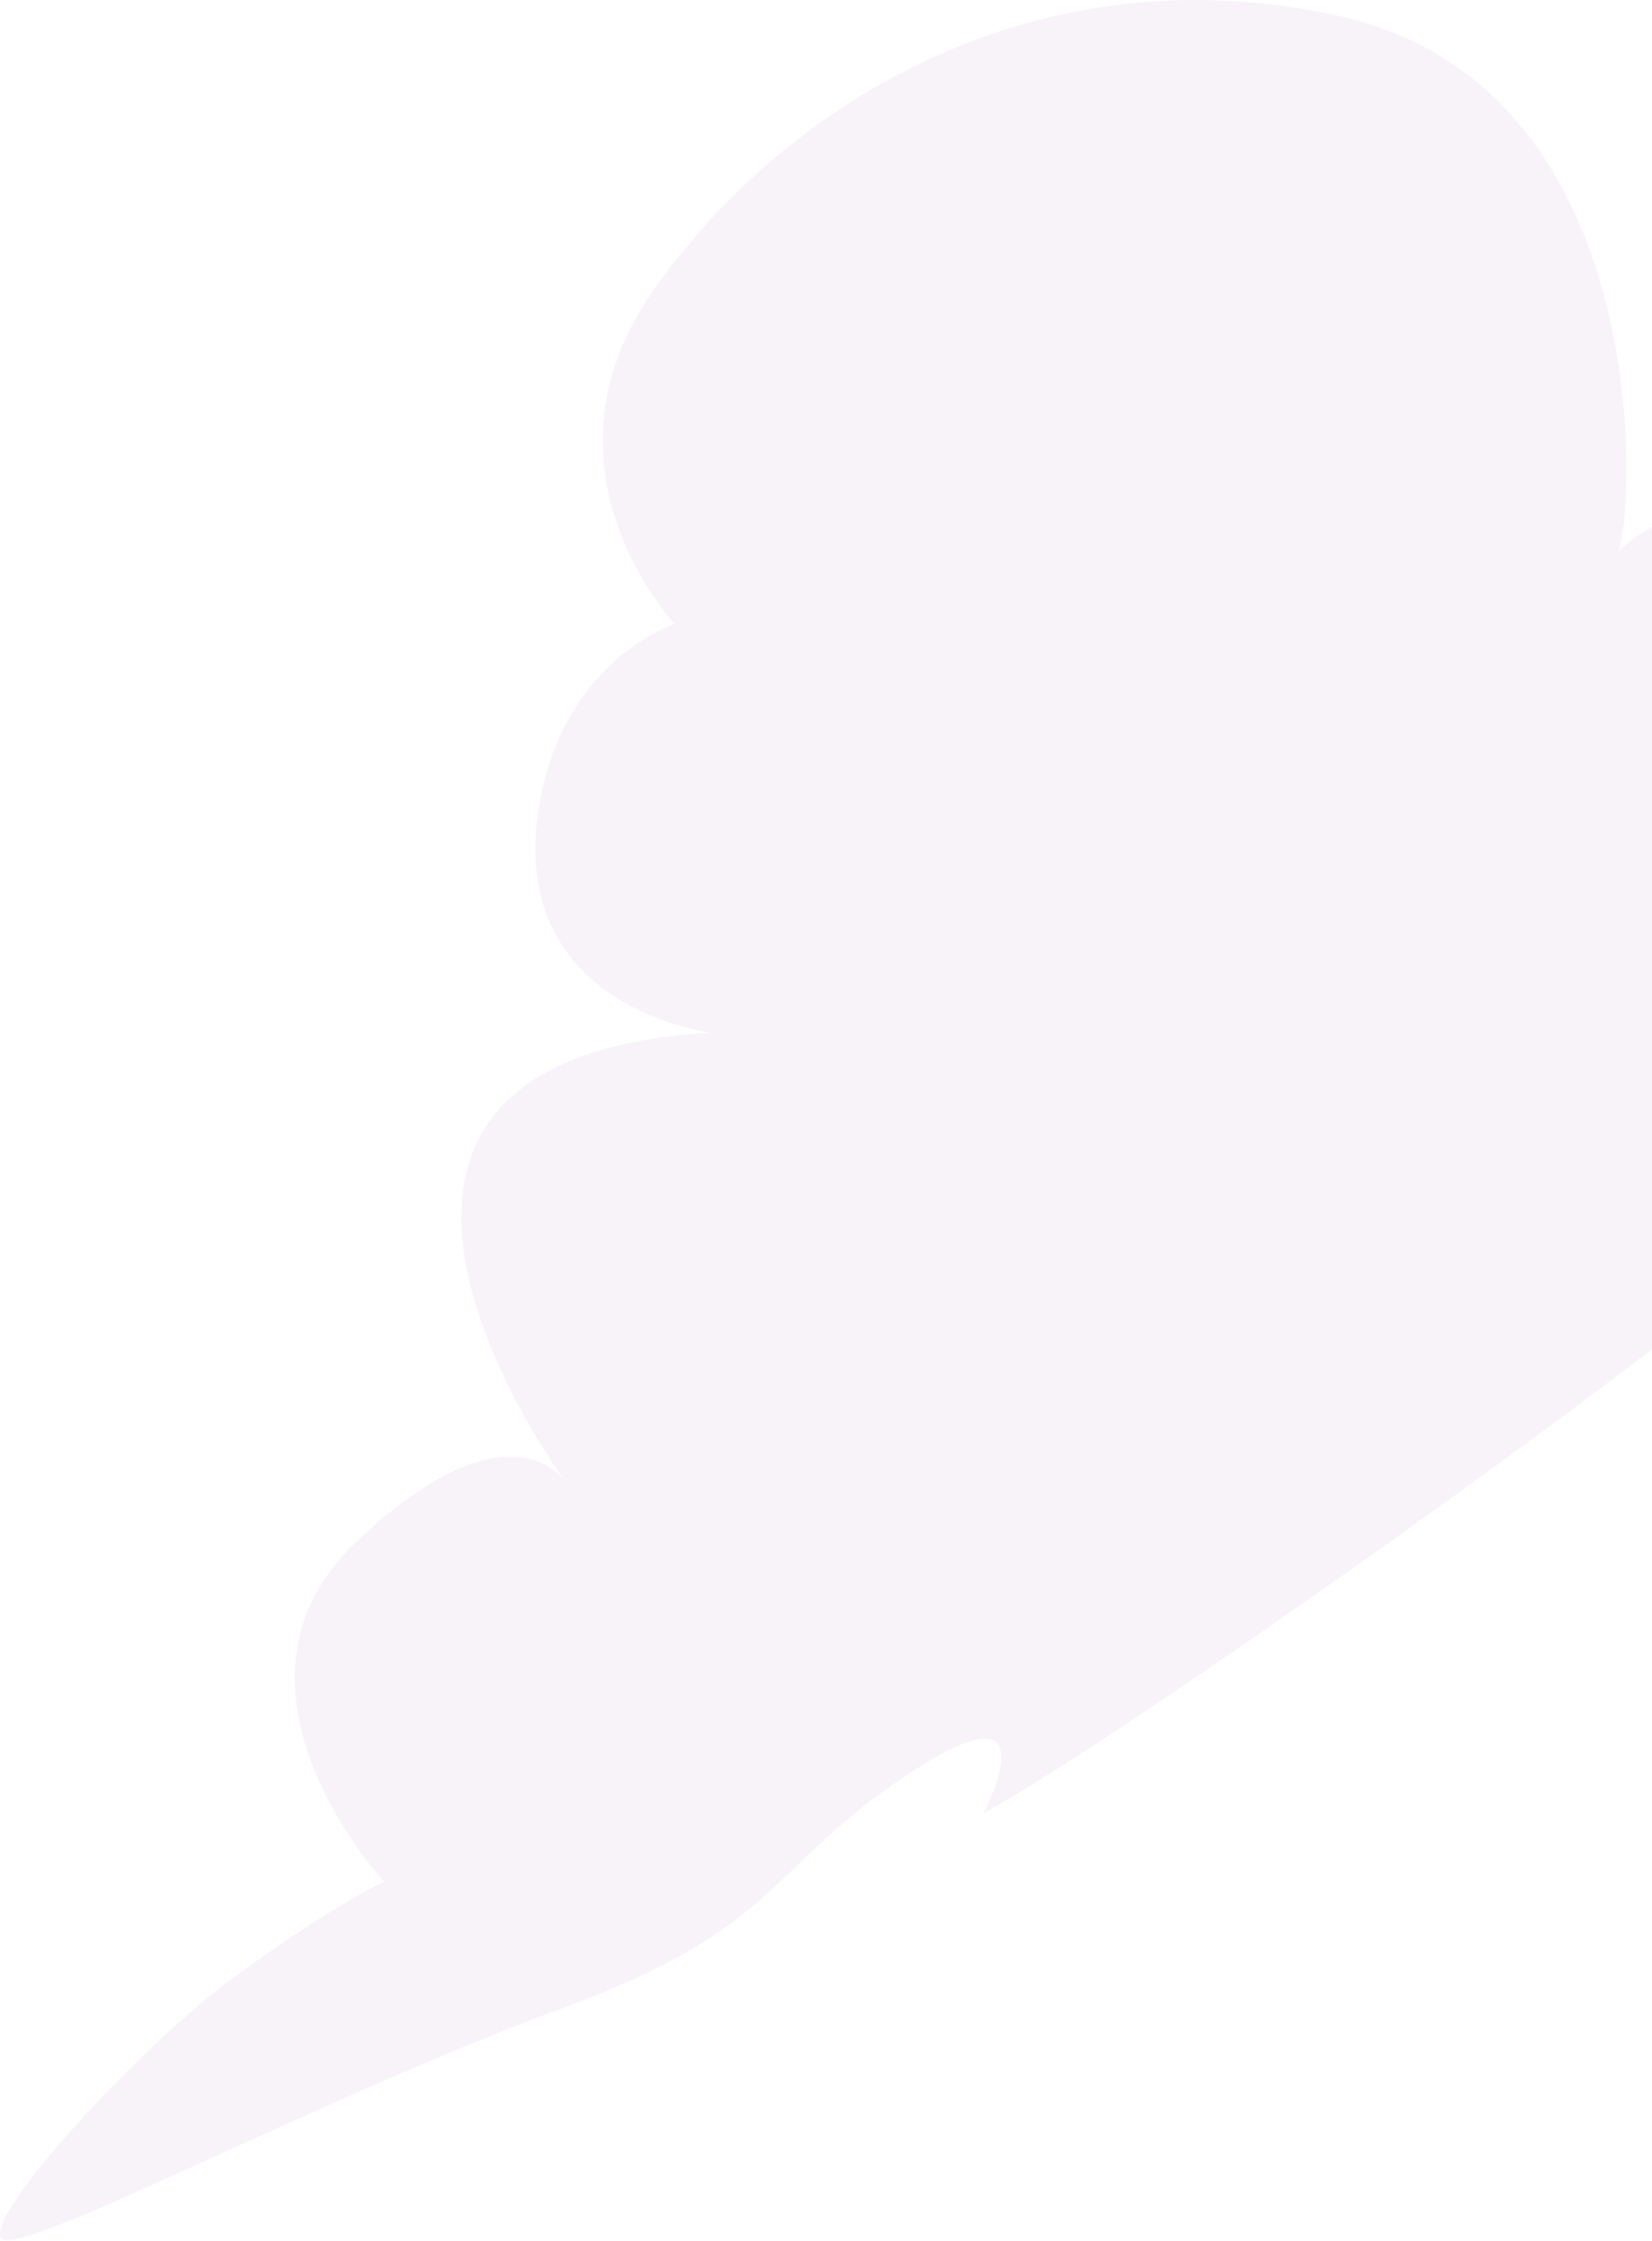 <svg width="576" height="781" viewBox="0 0 576 781" fill="none" xmlns="http://www.w3.org/2000/svg">
<path d="M235.2 217.45C235.2 217.45 184.56 163.65 227.29 101.93C270.02 40.209 357.05 -18.331 466.24 5.4C575.43 29.13 570.68 173.14 564.35 192.13C564.35 192.13 603.91 150.99 652.97 204.79C702.02 258.59 608.66 385.19 608.66 385.19C608.66 385.19 670.37 351.96 678.29 375.7C686.2 399.44 398.2 601.99 342.82 632.049C342.82 632.049 368.14 584.58 317.5 617.81C266.86 651.039 273.19 671.609 195.65 700.099C118.11 728.589 18.42 780.799 2.6 780.799C-13.22 780.799 46.91 714.34 81.72 689.02C116.53 663.7 133.94 655.789 133.94 655.789C133.94 655.789 70.64 587.75 124.45 537.109C178.25 486.469 197.24 516.539 197.24 516.539C197.24 516.539 88.05 369.38 247.88 359.88C247.88 359.88 177.25 351.63 187.75 282.34C195.64 230.1 235.2 217.45 235.2 217.45Z" fill="#BB83C3" fill-opacity="0.1"/>
</svg>
